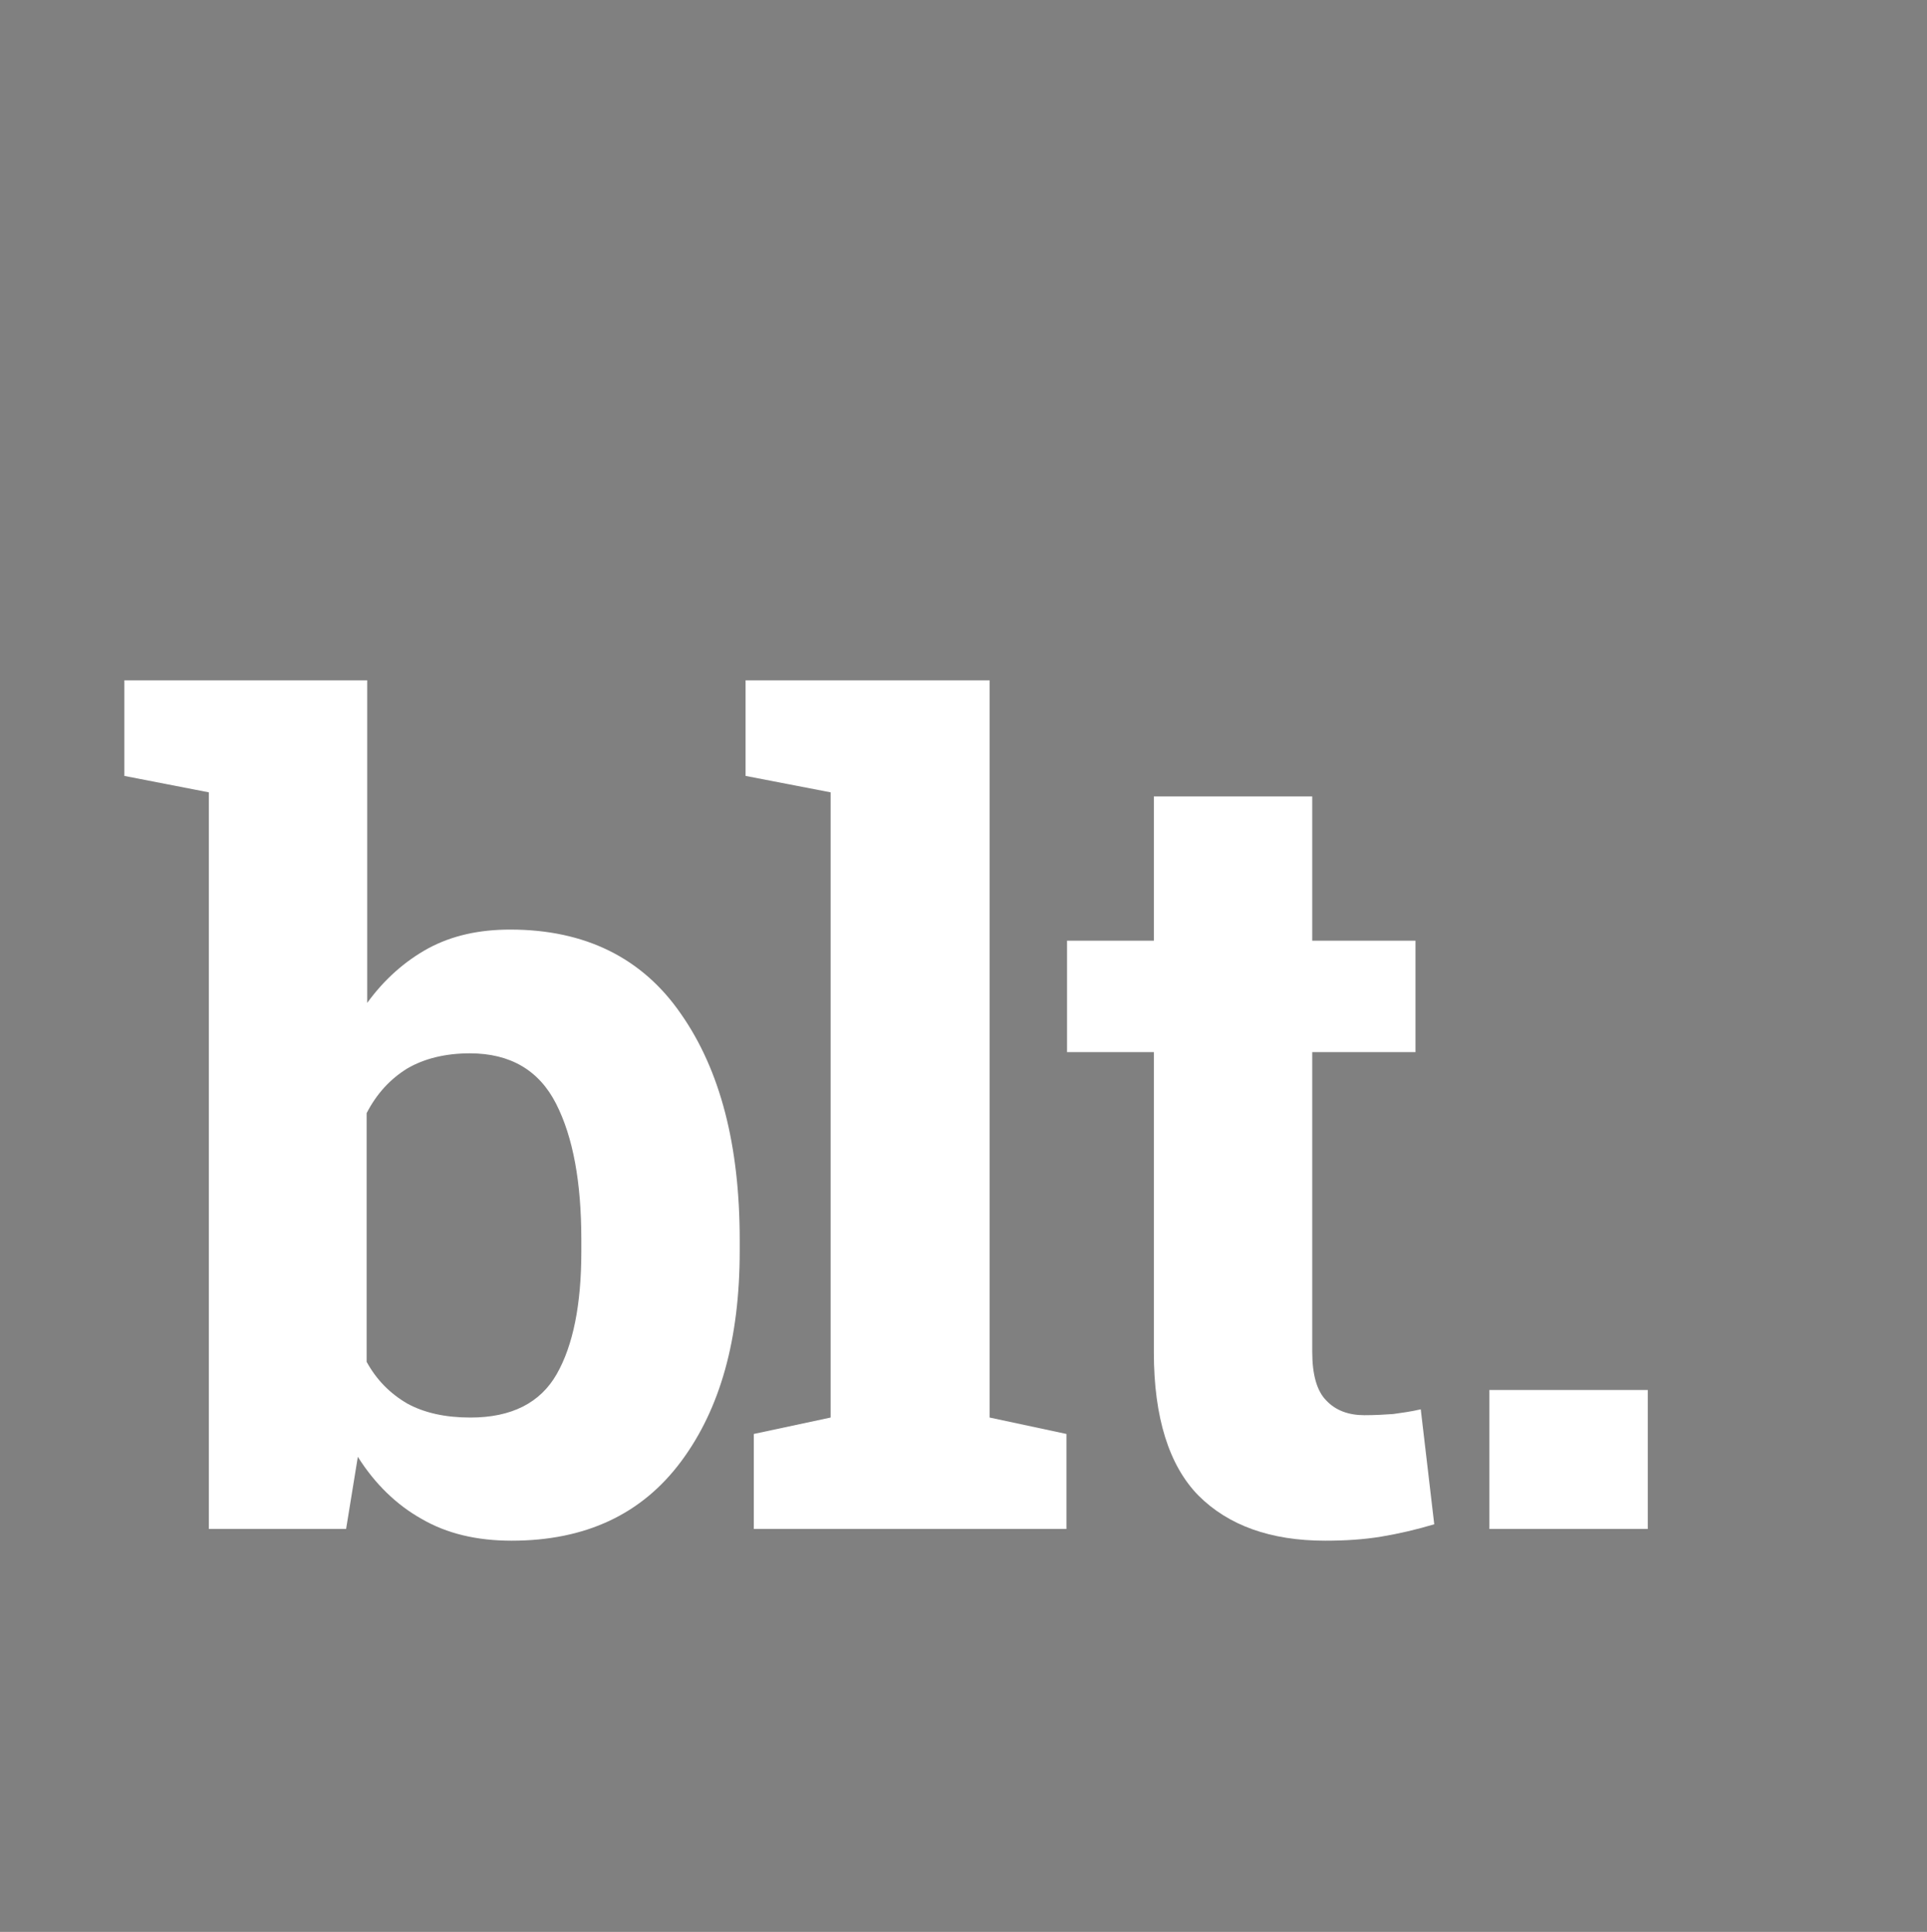 <?xml version="1.0" encoding="utf-8"?>
<!-- Generator: Adobe Illustrator 21.1.0, SVG Export Plug-In . SVG Version: 6.00 Build 0)  -->
<svg version="1.1" id="Layer_1" xmlns="http://www.w3.org/2000/svg" xmlns:xlink="http://www.w3.org/1999/xlink" x="0px" y="0px"
	 viewBox="0 0 328.5 329.4" style="enable-background:new 0 0 328.5 329.4;" xml:space="preserve">
<rect x="0" y="0" width="328.5" height="329.4" fill="#808080" stroke="none"/>
<style type="text/css">
	.st0{stroke:#000000;stroke-width:30;stroke-miterlimit:10;}
	.st1{fill:none;stroke:#000000;stroke-width:30;stroke-miterlimit:10;}
	.st2{fill:none;}
	.st3{enable-background:new    ;}
	.st4{fill:#FFFFFF;}
</style>
<path class="st0" d="M-524.3-134.7c0,0,28.8,54.3,19.4,231.8"/>
<path class="st1" d="M-503.5-1.1c-37.3-21.6-183.5,74.2,0.4,62.6"/>
<path class="st1" d="M-456.3-13.4c0,0,110-92.3,77.7,116"/>
<path class="st1" d="M-371.8,13.3c0,0-184.5,58.7-13.9,50"/>
<path class="st1" d="M-324.1-20c0,0-24.7,159,27.3,43c42.2-94.2,40.5-23.9,38.3,5.8c-0.9,11.9,0,23.9,2.9,35.5
	c4.8,19.4,14.7,37.1,33.4-6.6"/>
<rect x="-42.6" y="44.4" class="st2" width="490.5" height="213.9"/>
<rect x="23.3" y="116" class="st2" width="375" height="245"/>
<g class="st3">
	<path class="st4" d="M126.1,213.3c0,15-3.3,26.9-10,35.9c-6.7,9-16.3,13.5-28.9,13.5c-5.9,0-11-1.2-15.3-3.7
		c-4.3-2.4-8-6-10.9-10.6l-2,12.3H35.6V135.1l-14.4-2.8V116h41.4v55c2.9-4,6.4-7.1,10.4-9.3c4.1-2.2,8.7-3.2,14-3.2
		c12.7,0,22.5,4.8,29.1,14.4c6.7,9.6,10,22.4,10,38.5V213.3z M99.1,211.4c0-9.8-1.4-17.5-4.3-23.2s-7.8-8.6-14.7-8.6
		c-4.2,0-7.8,0.9-10.7,2.6c-2.9,1.8-5.2,4.3-6.9,7.6v42.4c1.7,3.1,4,5.4,6.9,7.1c2.9,1.6,6.5,2.4,10.8,2.4c7,0,11.9-2.5,14.7-7.4
		c2.8-4.9,4.2-11.9,4.2-20.9V211.4z"/>
	<path class="st4" d="M127.1,132.3V116h41.6v125.7l13.1,2.8v16.2h-53.3v-16.2l13.1-2.8V135.1L127.1,132.3z"/>
	<path class="st4" d="M223.7,135.8v24.6h17.6v19h-17.6v51.1c0,3.9,0.8,6.7,2.4,8.3c1.6,1.7,3.8,2.5,6.5,2.5c1.9,0,3.5-0.1,4.9-0.2
		c1.4-0.2,3-0.4,4.7-0.8l2.3,19.6c-3,0.9-6,1.6-9,2.1s-6.2,0.7-9.6,0.7c-9.3,0-16.5-2.6-21.6-7.7c-5-5.1-7.6-13.3-7.6-24.4v-51.2
		h-14.8v-19h14.8v-24.6L223.7,135.8L223.7,135.8z"/>
	<path class="st4" d="M280.9,260.7h-27V237h27V260.7z"/>
</g>
</svg>
